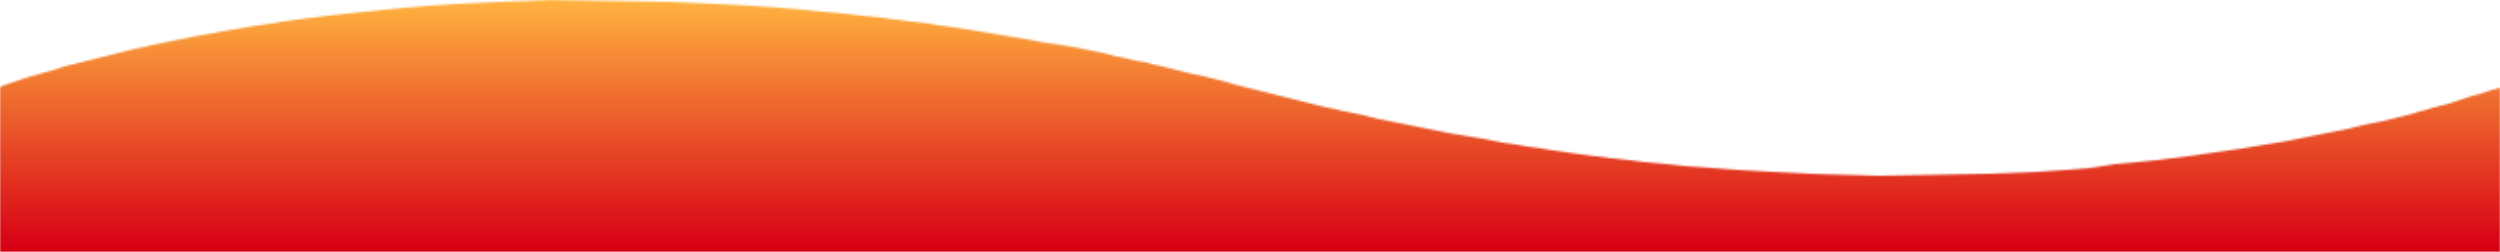 <svg width="1280" height="129" viewBox="0 0 1280 129" fill="none" xmlns="http://www.w3.org/2000/svg">
<mask id="path-1-inside-1_2_31" fill="white">
<path d="M1 44L0 45V129H1280V45L1276 46L1273 47L1270 48L1266 49L1263 50L1260 51L1257 52L1254 53L1250 54L1246 55L1243 56L1239 57L1236 58L1232 59L1228 60L1224 61L1220 62L1215 63L1210 64L1206 65L1202 66L1197 67L1192 68L1187 69L1182 70L1177 71L1172 72L1166 73L1160 74L1154 75L1148 76L1141 77L1134 78L1127 79L1120 80L1112 81L1104 82L1094 83L1083 84L1070 86L1058 87L1043 88L1017 89L962 90L927 89L907 88L889 87L876 86L862 85L853 84L842 83L834 82L825 81L817 80L809 79L802 78L795 77L789 76L782 75L776 74L769 73L764 72L759 71L753 70L747 69L741 68L736 67L731 66L726 65L721 64L716 63L711 62L706 61L702 60L698 59L693 58L688 57L684 56L679 55L675 54L671 53L667 52L663 51L659 50L655 49L651 48L647 47L643 46L639 45L635 44L631 43L628 42L624 41L620 40L616 39L611 38L607 37L603 36L599 35L595 34L590 33L587 32L581 31L577 30L572 29L568 28L564 27L559 26L554 25L549 24L543 23L536 22L530 21L525 20L519 19L513 18L507 17L501 16L495 15L488 14L481 13L475 12L466 11L458 10L451 9L441 8L432 7L421 6L411 5L399 4L385 3L366 2L343 1L281 0L254 1L234 2L219 3L207 4L197 5L187 6L177 7L168 8L160 9L152 10L145 11L139 12L132 13L126 14L120 15L114 16L109 17L103 18L98 19L93 20L88 21L83 22L78 23L74 24L69 25L65 26L61 27L57 28L53 29L49 30L45 31L41 32L37 33L33 34L30 35L27 36L23 37L20 38L16 39L13 40L10 41L7 42L4 43L1 44Z"/>
</mask>
<path d="M1 44L0 45V129H1280V45L1276 46L1273 47L1270 48L1266 49L1263 50L1260 51L1257 52L1254 53L1250 54L1246 55L1243 56L1239 57L1236 58L1232 59L1228 60L1224 61L1220 62L1215 63L1210 64L1206 65L1202 66L1197 67L1192 68L1187 69L1182 70L1177 71L1172 72L1166 73L1160 74L1154 75L1148 76L1141 77L1134 78L1127 79L1120 80L1112 81L1104 82L1094 83L1083 84L1070 86L1058 87L1043 88L1017 89L962 90L927 89L907 88L889 87L876 86L862 85L853 84L842 83L834 82L825 81L817 80L809 79L802 78L795 77L789 76L782 75L776 74L769 73L764 72L759 71L753 70L747 69L741 68L736 67L731 66L726 65L721 64L716 63L711 62L706 61L702 60L698 59L693 58L688 57L684 56L679 55L675 54L671 53L667 52L663 51L659 50L655 49L651 48L647 47L643 46L639 45L635 44L631 43L628 42L624 41L620 40L616 39L611 38L607 37L603 36L599 35L595 34L590 33L587 32L581 31L577 30L572 29L568 28L564 27L559 26L554 25L549 24L543 23L536 22L530 21L525 20L519 19L513 18L507 17L501 16L495 15L488 14L481 13L475 12L466 11L458 10L451 9L441 8L432 7L421 6L411 5L399 4L385 3L366 2L343 1L281 0L254 1L234 2L219 3L207 4L197 5L187 6L177 7L168 8L160 9L152 10L145 11L139 12L132 13L126 14L120 15L114 16L109 17L103 18L98 19L93 20L88 21L83 22L78 23L74 24L69 25L65 26L61 27L57 28L53 29L49 30L45 31L41 32L37 33L33 34L30 35L27 36L23 37L20 38L16 39L13 40L10 41L7 42L4 43L1 44Z" stroke="url(#paint0_linear_2_31)" stroke-width="1998" mask="url(#path-1-inside-1_2_31)"/>
<defs>
<linearGradient id="paint0_linear_2_31" x1="640" y1="129" x2="640" y2="5.24426e-06" gradientUnits="userSpaceOnUse">
<stop offset="0.016" stop-color="#D70015"/>
<stop offset="1" stop-color="#FFB340"/>
</linearGradient>
</defs>
</svg>
